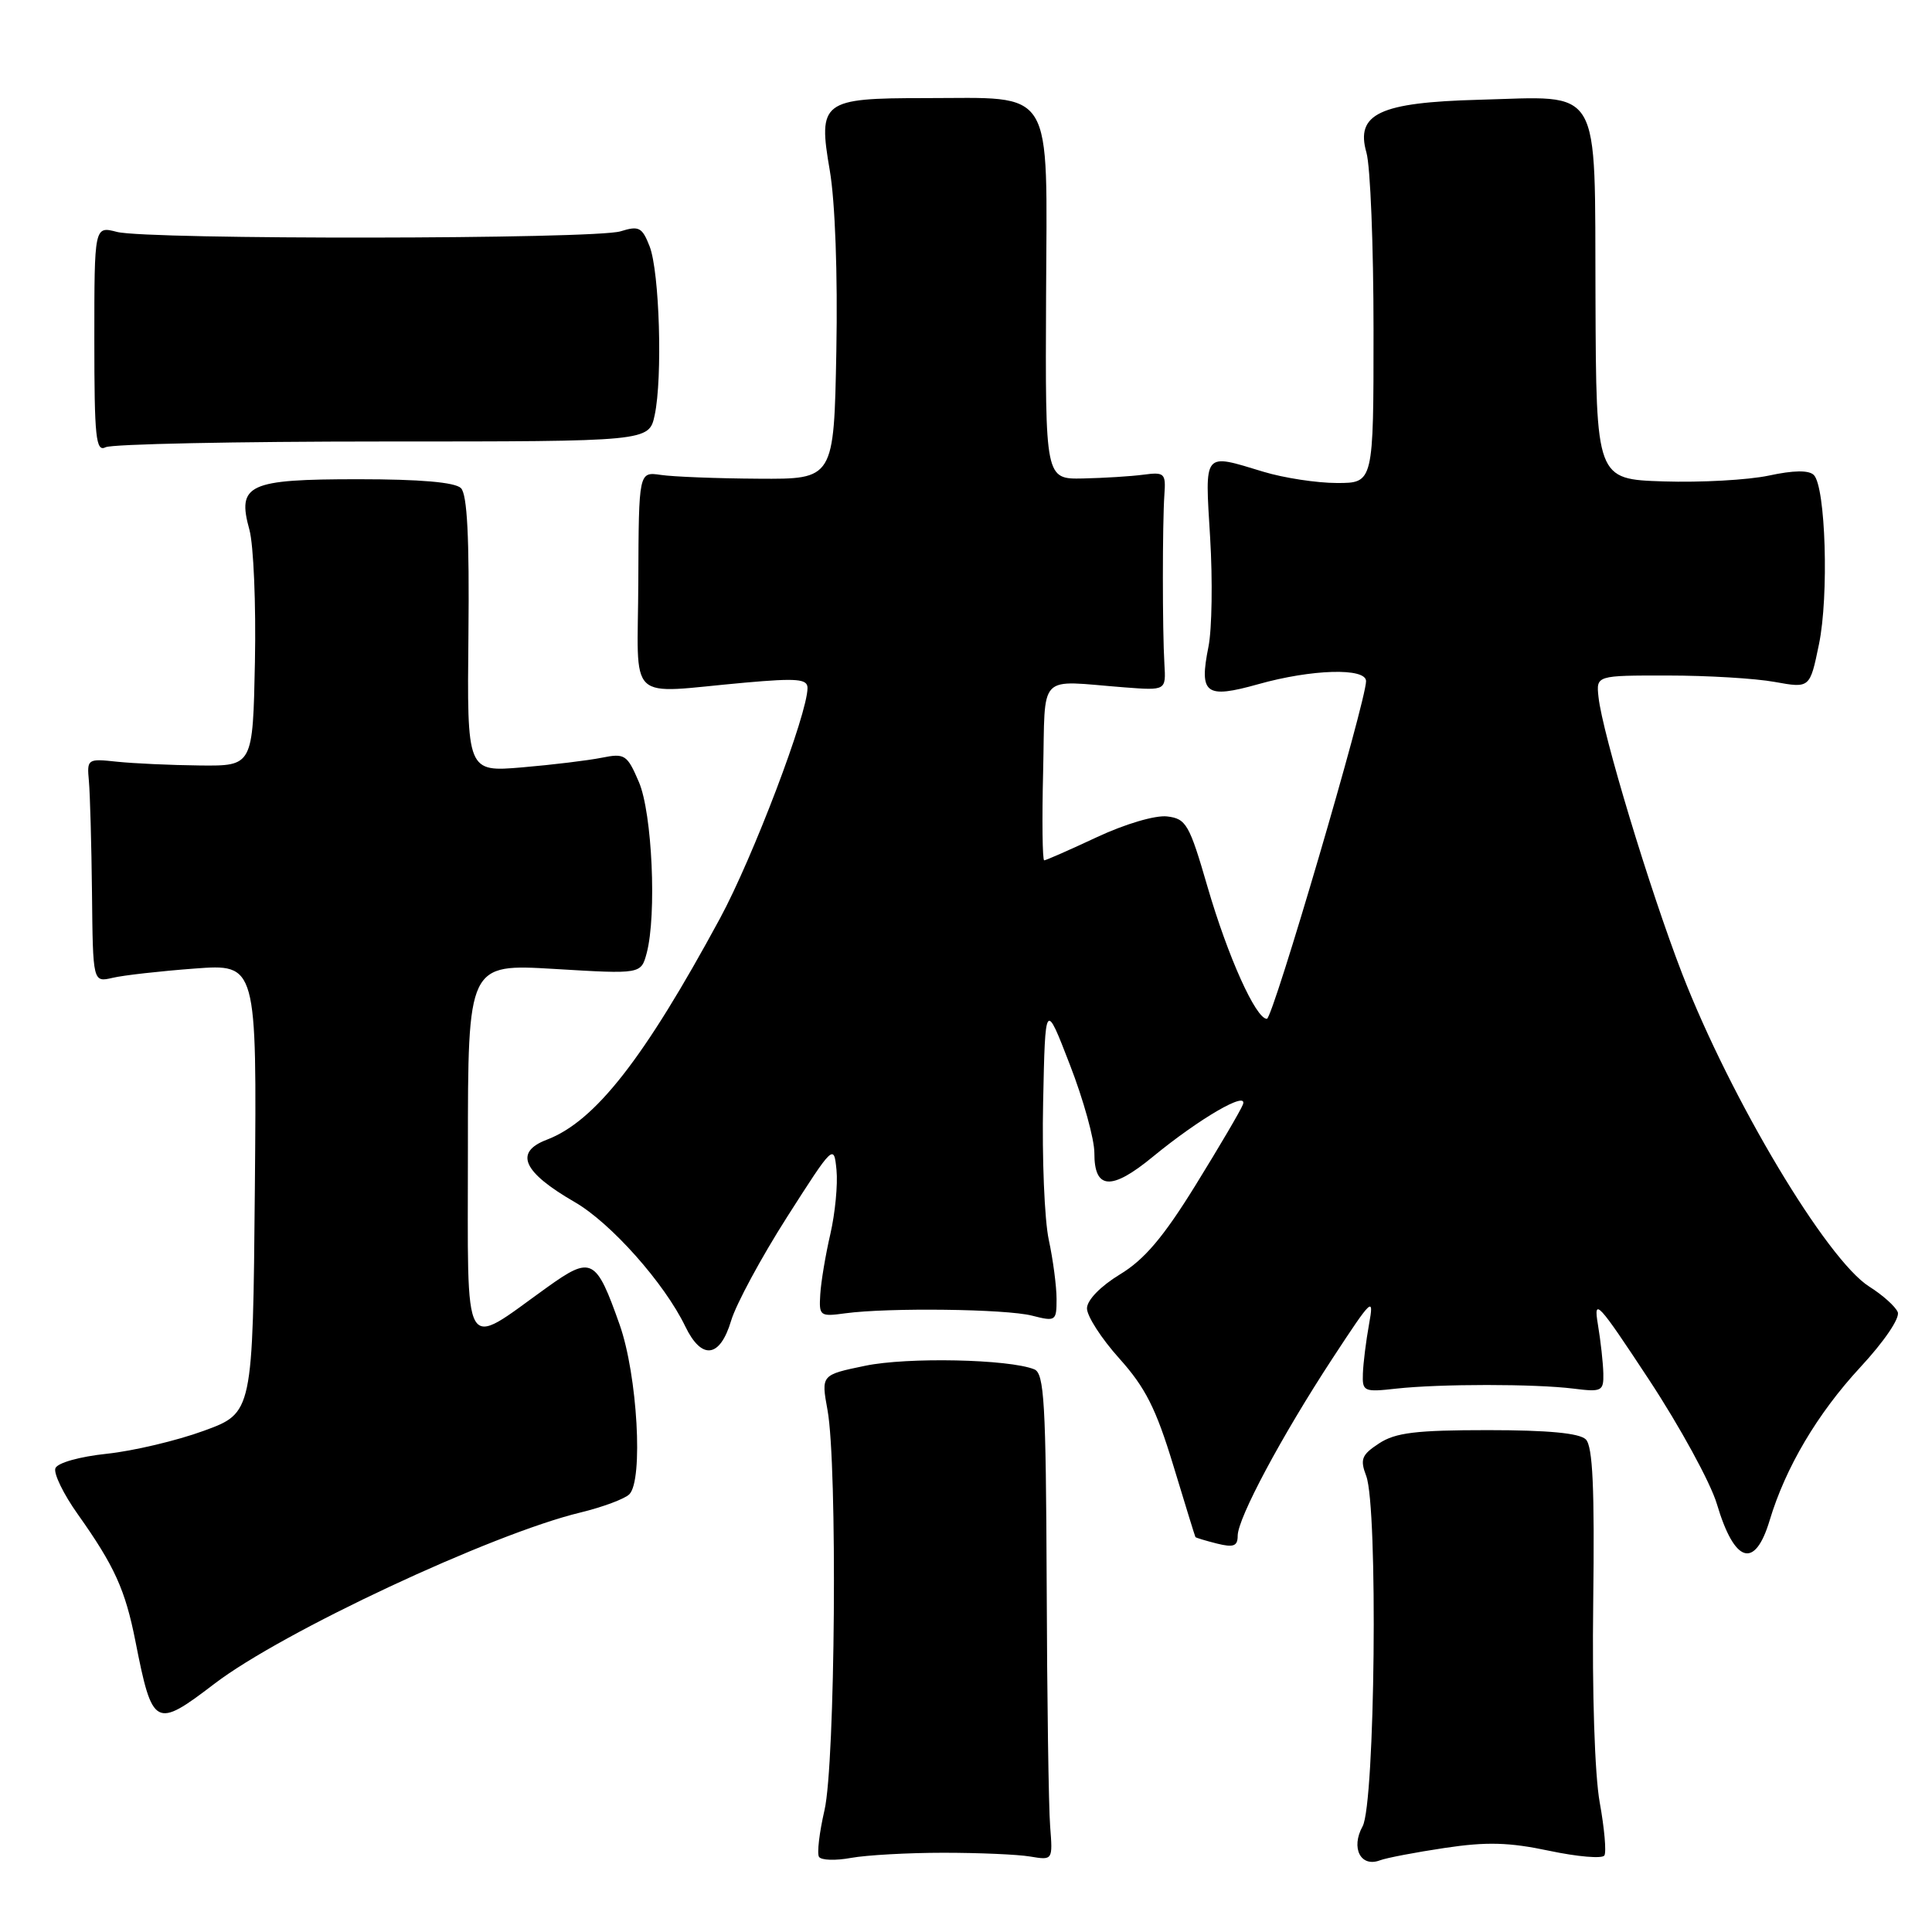 <?xml version="1.0" encoding="UTF-8" standalone="no"?>
<!DOCTYPE svg PUBLIC "-//W3C//DTD SVG 1.1//EN" "http://www.w3.org/Graphics/SVG/1.1/DTD/svg11.dtd" >
<svg xmlns="http://www.w3.org/2000/svg" xmlns:xlink="http://www.w3.org/1999/xlink" version="1.1" viewBox="0 0 256 256">
 <g >
 <path fill="currentColor"
d=" M 125.00 245.50 C 129.68 245.50 134.85 245.72 136.50 246.00 C 139.50 246.50 139.50 246.50 139.15 242.00 C 138.95 239.53 138.74 225.02 138.69 209.78 C 138.59 185.82 138.37 181.97 137.04 181.44 C 133.67 180.09 120.23 179.81 114.65 180.97 C 108.80 182.18 108.80 182.18 109.65 186.84 C 110.98 194.13 110.68 233.66 109.25 239.86 C 108.57 242.80 108.24 245.58 108.52 246.04 C 108.81 246.50 110.72 246.56 112.77 246.18 C 114.82 245.81 120.33 245.50 125.00 245.50 Z  M 191.45 244.86 C 196.99 244.03 199.96 244.11 205.29 245.24 C 209.03 246.03 212.31 246.31 212.59 245.86 C 212.87 245.41 212.59 242.24 211.97 238.83 C 211.31 235.17 210.95 224.25 211.11 212.29 C 211.30 197.21 211.05 191.65 210.13 190.73 C 209.30 189.90 205.14 189.50 197.16 189.50 C 187.64 189.50 184.90 189.83 182.73 191.26 C 180.42 192.77 180.19 193.36 181.03 195.57 C 182.61 199.74 182.21 239.00 180.55 242.00 C 178.96 244.87 180.30 247.48 182.86 246.50 C 183.70 246.18 187.57 245.44 191.45 244.86 Z  M 28.41 223.11 C 37.37 216.25 65.16 203.25 76.89 200.42 C 79.86 199.70 82.78 198.61 83.39 198.00 C 85.26 196.14 84.46 182.20 82.11 175.54 C 78.98 166.67 78.38 166.36 72.48 170.59 C 61.10 178.74 62.00 180.31 62.00 152.38 C 62.00 127.71 62.00 127.71 73.47 128.39 C 84.94 129.08 84.94 129.08 85.69 126.29 C 87.03 121.23 86.42 107.75 84.66 103.63 C 83.10 99.99 82.79 99.79 79.75 100.40 C 77.96 100.76 73.21 101.34 69.19 101.68 C 61.88 102.30 61.88 102.30 62.07 84.08 C 62.20 71.23 61.91 65.51 61.08 64.68 C 60.30 63.90 55.67 63.50 47.49 63.50 C 32.87 63.50 31.38 64.19 33.05 70.20 C 33.60 72.22 33.93 80.08 33.78 87.68 C 33.50 101.50 33.50 101.50 26.50 101.43 C 22.65 101.39 17.70 101.16 15.50 100.93 C 11.58 100.51 11.51 100.56 11.78 103.50 C 11.93 105.15 12.12 111.83 12.19 118.34 C 12.31 130.17 12.31 130.17 14.91 129.57 C 16.33 129.23 21.22 128.68 25.77 128.34 C 34.03 127.72 34.03 127.72 33.77 157.47 C 33.50 187.22 33.50 187.22 27.00 189.59 C 23.42 190.90 17.65 192.26 14.16 192.63 C 10.55 193.01 7.62 193.83 7.34 194.55 C 7.08 195.24 8.41 197.98 10.31 200.65 C 15.17 207.50 16.60 210.65 17.95 217.50 C 20.20 228.90 20.57 229.10 28.41 223.11 Z  M 234.49 201.45 C 236.59 194.46 240.81 187.32 246.48 181.19 C 249.68 177.74 251.78 174.64 251.46 173.86 C 251.15 173.11 249.46 171.60 247.70 170.49 C 242.07 166.95 229.34 145.65 222.89 129.01 C 218.59 117.88 212.32 97.16 211.81 92.36 C 211.50 89.50 211.50 89.50 221.00 89.51 C 226.22 89.51 232.60 89.89 235.16 90.36 C 239.82 91.20 239.82 91.20 241.02 85.38 C 242.35 79.00 241.91 64.51 240.34 62.94 C 239.68 62.28 237.65 62.31 234.37 63.02 C 231.63 63.60 225.36 63.95 220.44 63.79 C 211.50 63.50 211.50 63.50 211.41 39.50 C 211.29 10.82 212.45 12.78 195.95 13.22 C 182.80 13.57 179.59 15.08 181.06 20.22 C 181.58 22.02 182.00 32.60 182.00 43.74 C 182.00 64.00 182.00 64.00 177.16 64.00 C 174.50 64.00 170.11 63.33 167.41 62.51 C 159.35 60.07 159.65 59.69 160.35 71.25 C 160.69 76.89 160.59 83.38 160.13 85.68 C 158.87 91.97 159.73 92.62 166.72 90.66 C 173.83 88.66 181.00 88.46 181.01 90.25 C 181.02 92.88 168.66 135.00 167.87 135.00 C 166.40 135.00 162.69 126.74 160.00 117.50 C 157.59 109.19 157.17 108.48 154.64 108.18 C 153.08 108.00 149.08 109.18 145.34 110.93 C 141.73 112.62 138.59 114.00 138.36 114.00 C 138.13 114.00 138.06 108.71 138.22 102.25 C 138.54 88.89 137.29 90.18 149.00 91.08 C 154.50 91.50 154.50 91.50 154.29 88.00 C 154.02 83.50 154.02 69.39 154.29 65.50 C 154.49 62.71 154.29 62.53 151.50 62.90 C 149.85 63.12 146.25 63.34 143.50 63.40 C 138.50 63.50 138.50 63.50 138.61 39.30 C 138.73 11.07 139.91 13.00 122.54 13.00 C 108.94 13.00 108.37 13.43 109.95 22.58 C 110.66 26.71 111.01 36.34 110.82 46.50 C 110.50 63.50 110.50 63.50 100.50 63.43 C 95.00 63.40 89.18 63.17 87.57 62.93 C 84.64 62.50 84.64 62.50 84.58 77.00 C 84.52 93.58 82.71 91.87 98.75 90.45 C 105.62 89.84 107.00 89.96 107.00 91.16 C 107.00 94.60 99.78 113.59 95.41 121.68 C 85.32 140.32 78.86 148.58 72.45 151.02 C 68.09 152.68 69.27 155.31 76.15 159.28 C 80.95 162.05 88.04 170.03 90.80 175.75 C 92.97 180.25 95.40 179.95 96.88 174.99 C 97.54 172.79 100.88 166.61 104.29 161.26 C 110.44 151.63 110.50 151.58 110.84 155.02 C 111.03 156.94 110.66 160.75 110.03 163.50 C 109.39 166.25 108.79 169.85 108.69 171.50 C 108.51 174.38 108.64 174.48 112.00 174.02 C 117.73 173.25 133.26 173.44 136.75 174.33 C 139.88 175.13 140.00 175.05 140.00 172.13 C 140.00 170.46 139.54 166.94 138.97 164.29 C 138.40 161.65 138.06 153.44 138.22 146.06 C 138.50 132.63 138.50 132.63 141.76 141.07 C 143.56 145.70 145.02 150.98 145.01 152.78 C 144.99 157.65 147.26 157.80 152.74 153.29 C 158.96 148.18 165.44 144.42 164.69 146.36 C 164.39 147.14 161.57 151.94 158.43 157.02 C 154.16 163.93 151.64 166.91 148.39 168.87 C 145.83 170.43 144.05 172.26 144.03 173.35 C 144.01 174.37 145.94 177.36 148.31 180.00 C 151.77 183.85 153.18 186.65 155.46 194.15 C 157.02 199.29 158.34 203.58 158.40 203.67 C 158.46 203.76 159.74 204.15 161.25 204.53 C 163.45 205.08 164.00 204.87 164.00 203.50 C 164.00 201.18 169.81 190.31 176.56 180.00 C 181.83 171.96 182.09 171.71 181.40 175.50 C 181.00 177.70 180.64 180.62 180.59 182.00 C 180.50 184.38 180.72 184.48 185.00 184.00 C 190.82 183.36 203.39 183.36 208.50 184.00 C 212.24 184.47 212.50 184.34 212.45 182.00 C 212.42 180.62 212.10 177.70 211.73 175.50 C 211.12 171.86 211.73 172.53 218.51 182.83 C 222.61 189.06 226.65 196.46 227.49 199.27 C 229.83 207.15 232.53 207.99 234.49 201.45 Z  M 50.75 58.50 C 86.00 58.50 86.00 58.50 86.75 55.00 C 87.81 50.04 87.39 36.03 86.08 32.65 C 85.09 30.11 84.66 29.89 82.23 30.65 C 78.82 31.71 19.60 31.78 15.50 30.73 C 12.50 29.95 12.50 29.95 12.50 44.99 C 12.50 58.02 12.70 59.92 14.00 59.26 C 14.82 58.84 31.36 58.50 50.75 58.50 Z "/>
</g>
</svg>